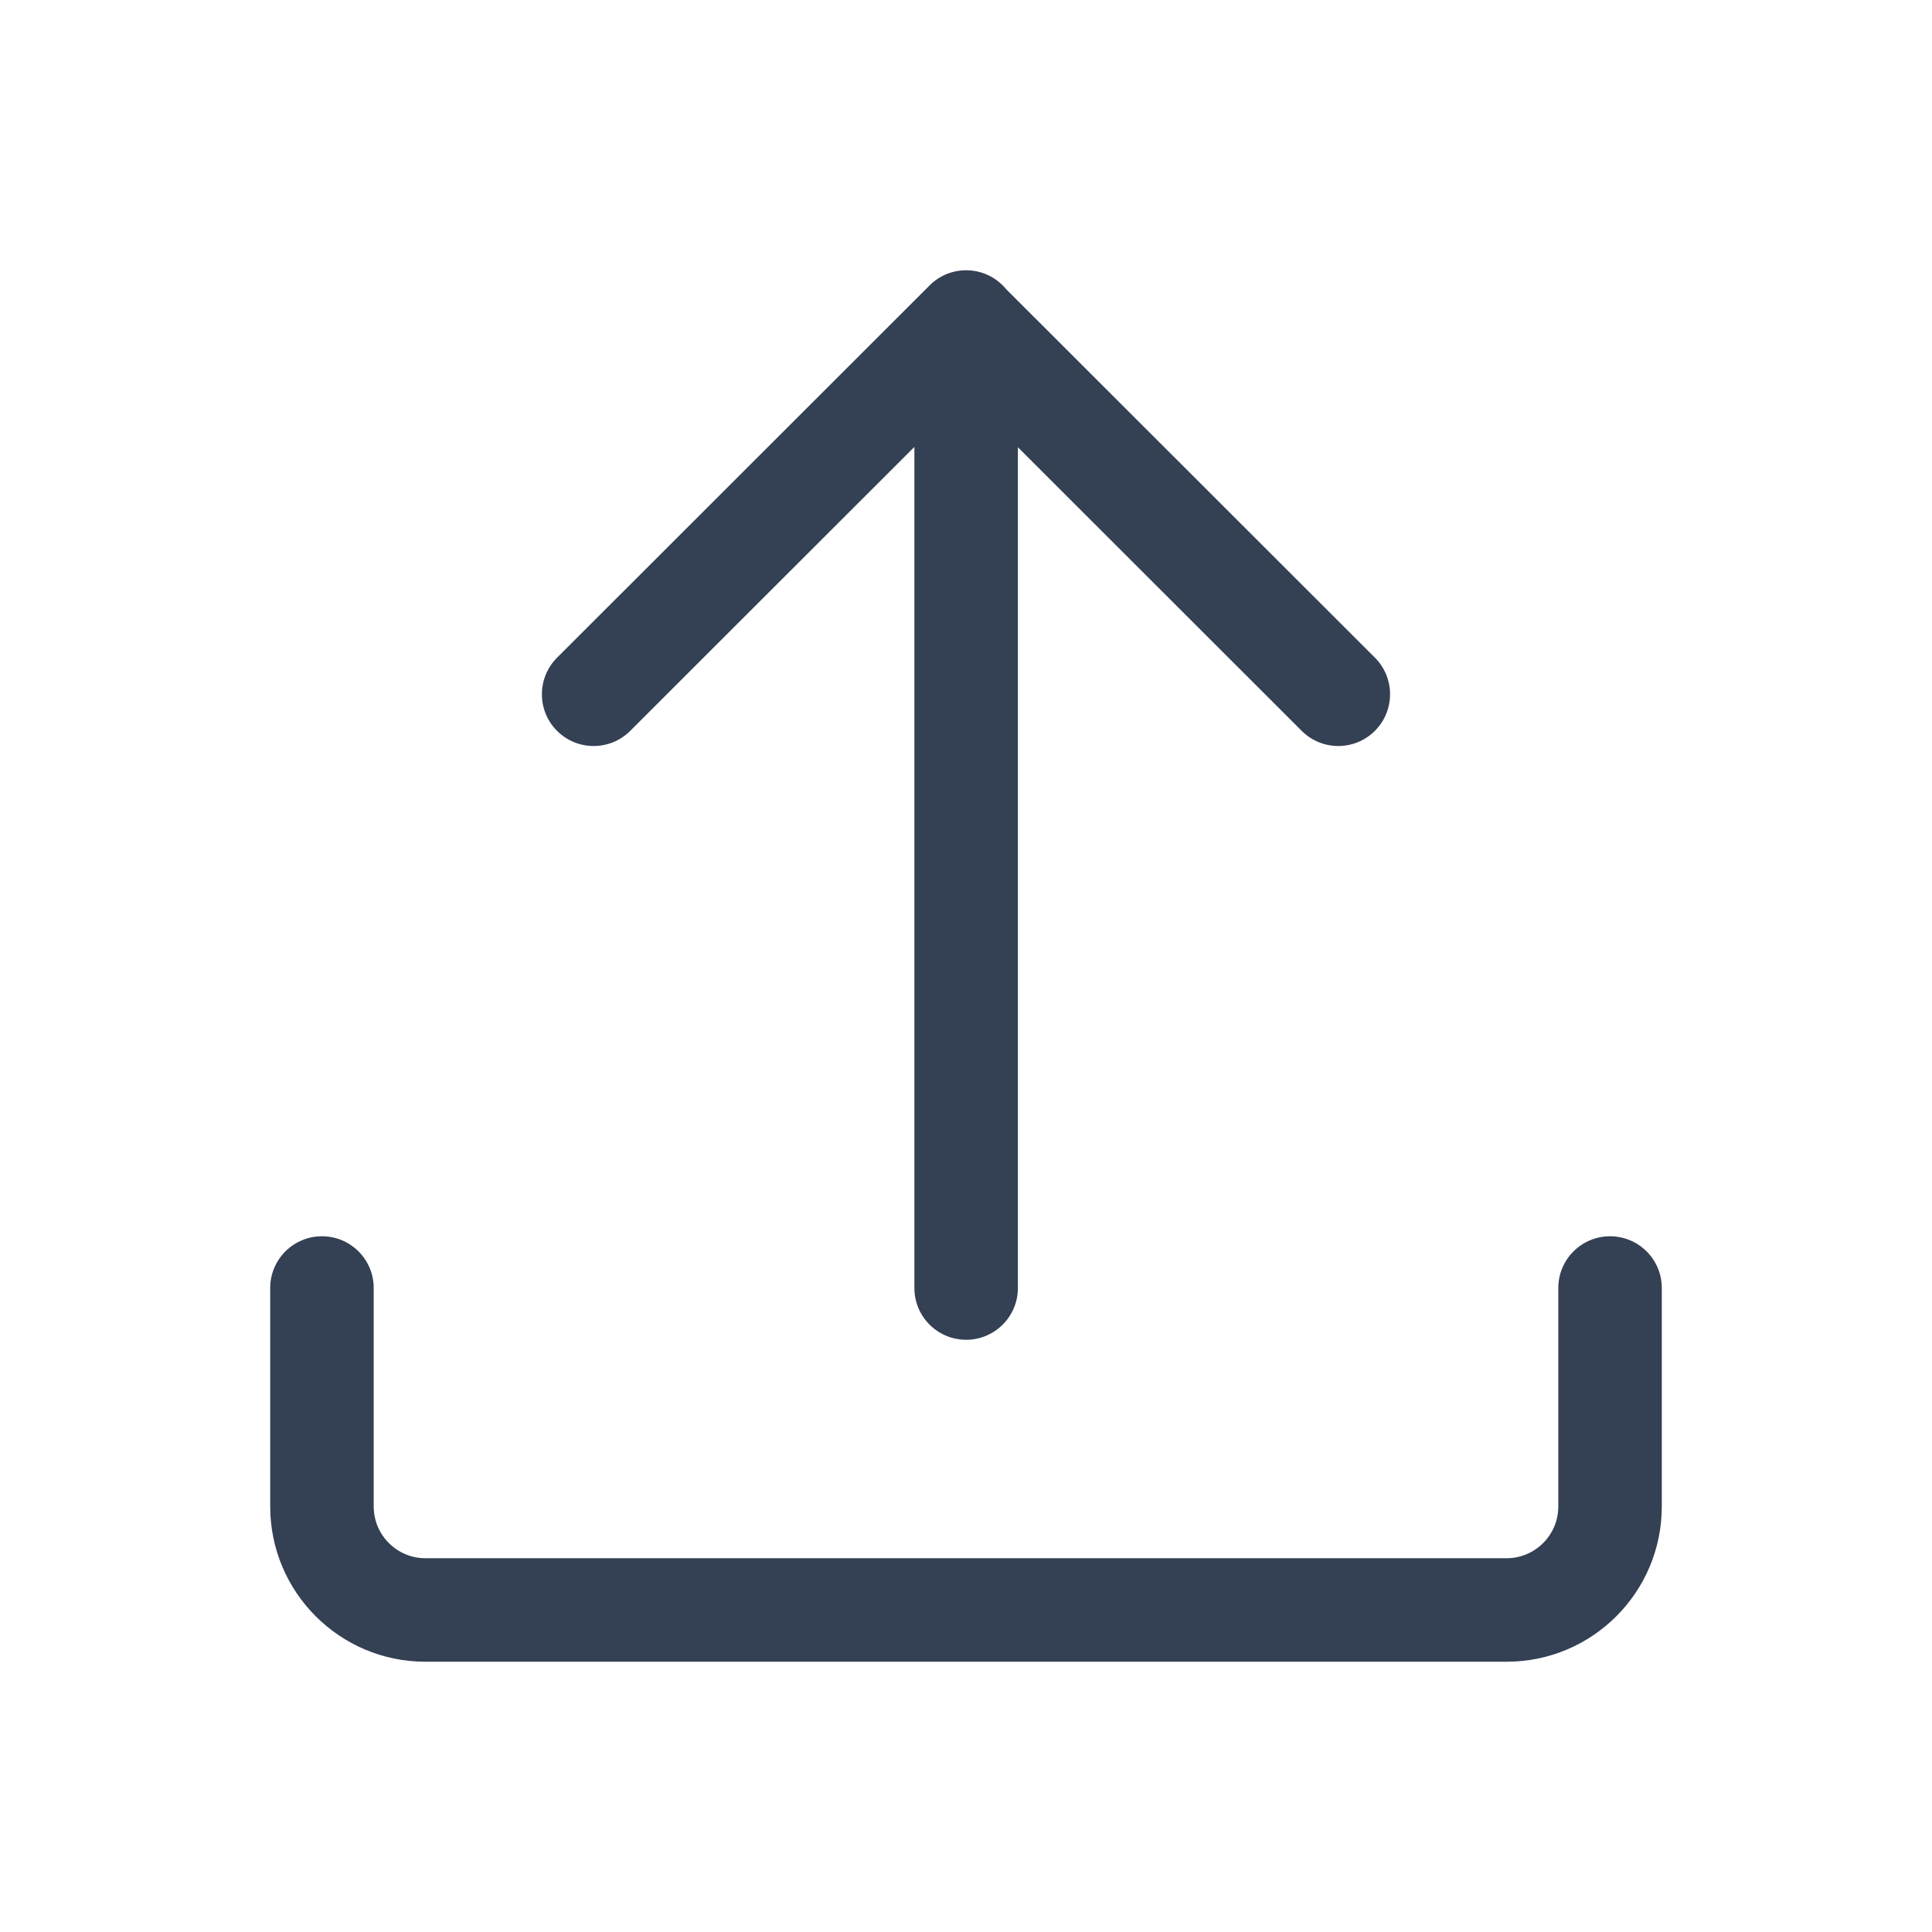 <svg width="28" height="28" viewBox="0 0 28 28" fill="none" xmlns="http://www.w3.org/2000/svg">
<path fill-rule="evenodd" clip-rule="evenodd" d="M14.002 3.917C13.785 3.917 13.59 4.009 13.453 4.156L8.074 9.531C7.781 9.824 7.78 10.299 8.073 10.592C8.366 10.885 8.841 10.885 9.134 10.592L13.252 6.477V18.667C13.252 19.081 13.588 19.417 14.002 19.417C14.416 19.417 14.752 19.081 14.752 18.667V6.482L18.865 10.592C19.158 10.885 19.633 10.885 19.926 10.592C20.219 10.299 20.219 9.824 19.926 9.531L14.584 4.193C14.446 4.025 14.237 3.917 14.002 3.917ZM5.416 18.667C5.416 18.252 5.08 17.917 4.666 17.917C4.252 17.917 3.916 18.252 3.916 18.667V21.833C3.916 23.076 4.924 24.083 6.166 24.083H21.834C23.077 24.083 24.084 23.076 24.084 21.833V18.667C24.084 18.252 23.748 17.917 23.334 17.917C22.92 17.917 22.584 18.252 22.584 18.667V21.833C22.584 22.247 22.248 22.583 21.834 22.583H6.166C5.752 22.583 5.416 22.247 5.416 21.833V18.667Z" fill="#344054"/>
</svg>
